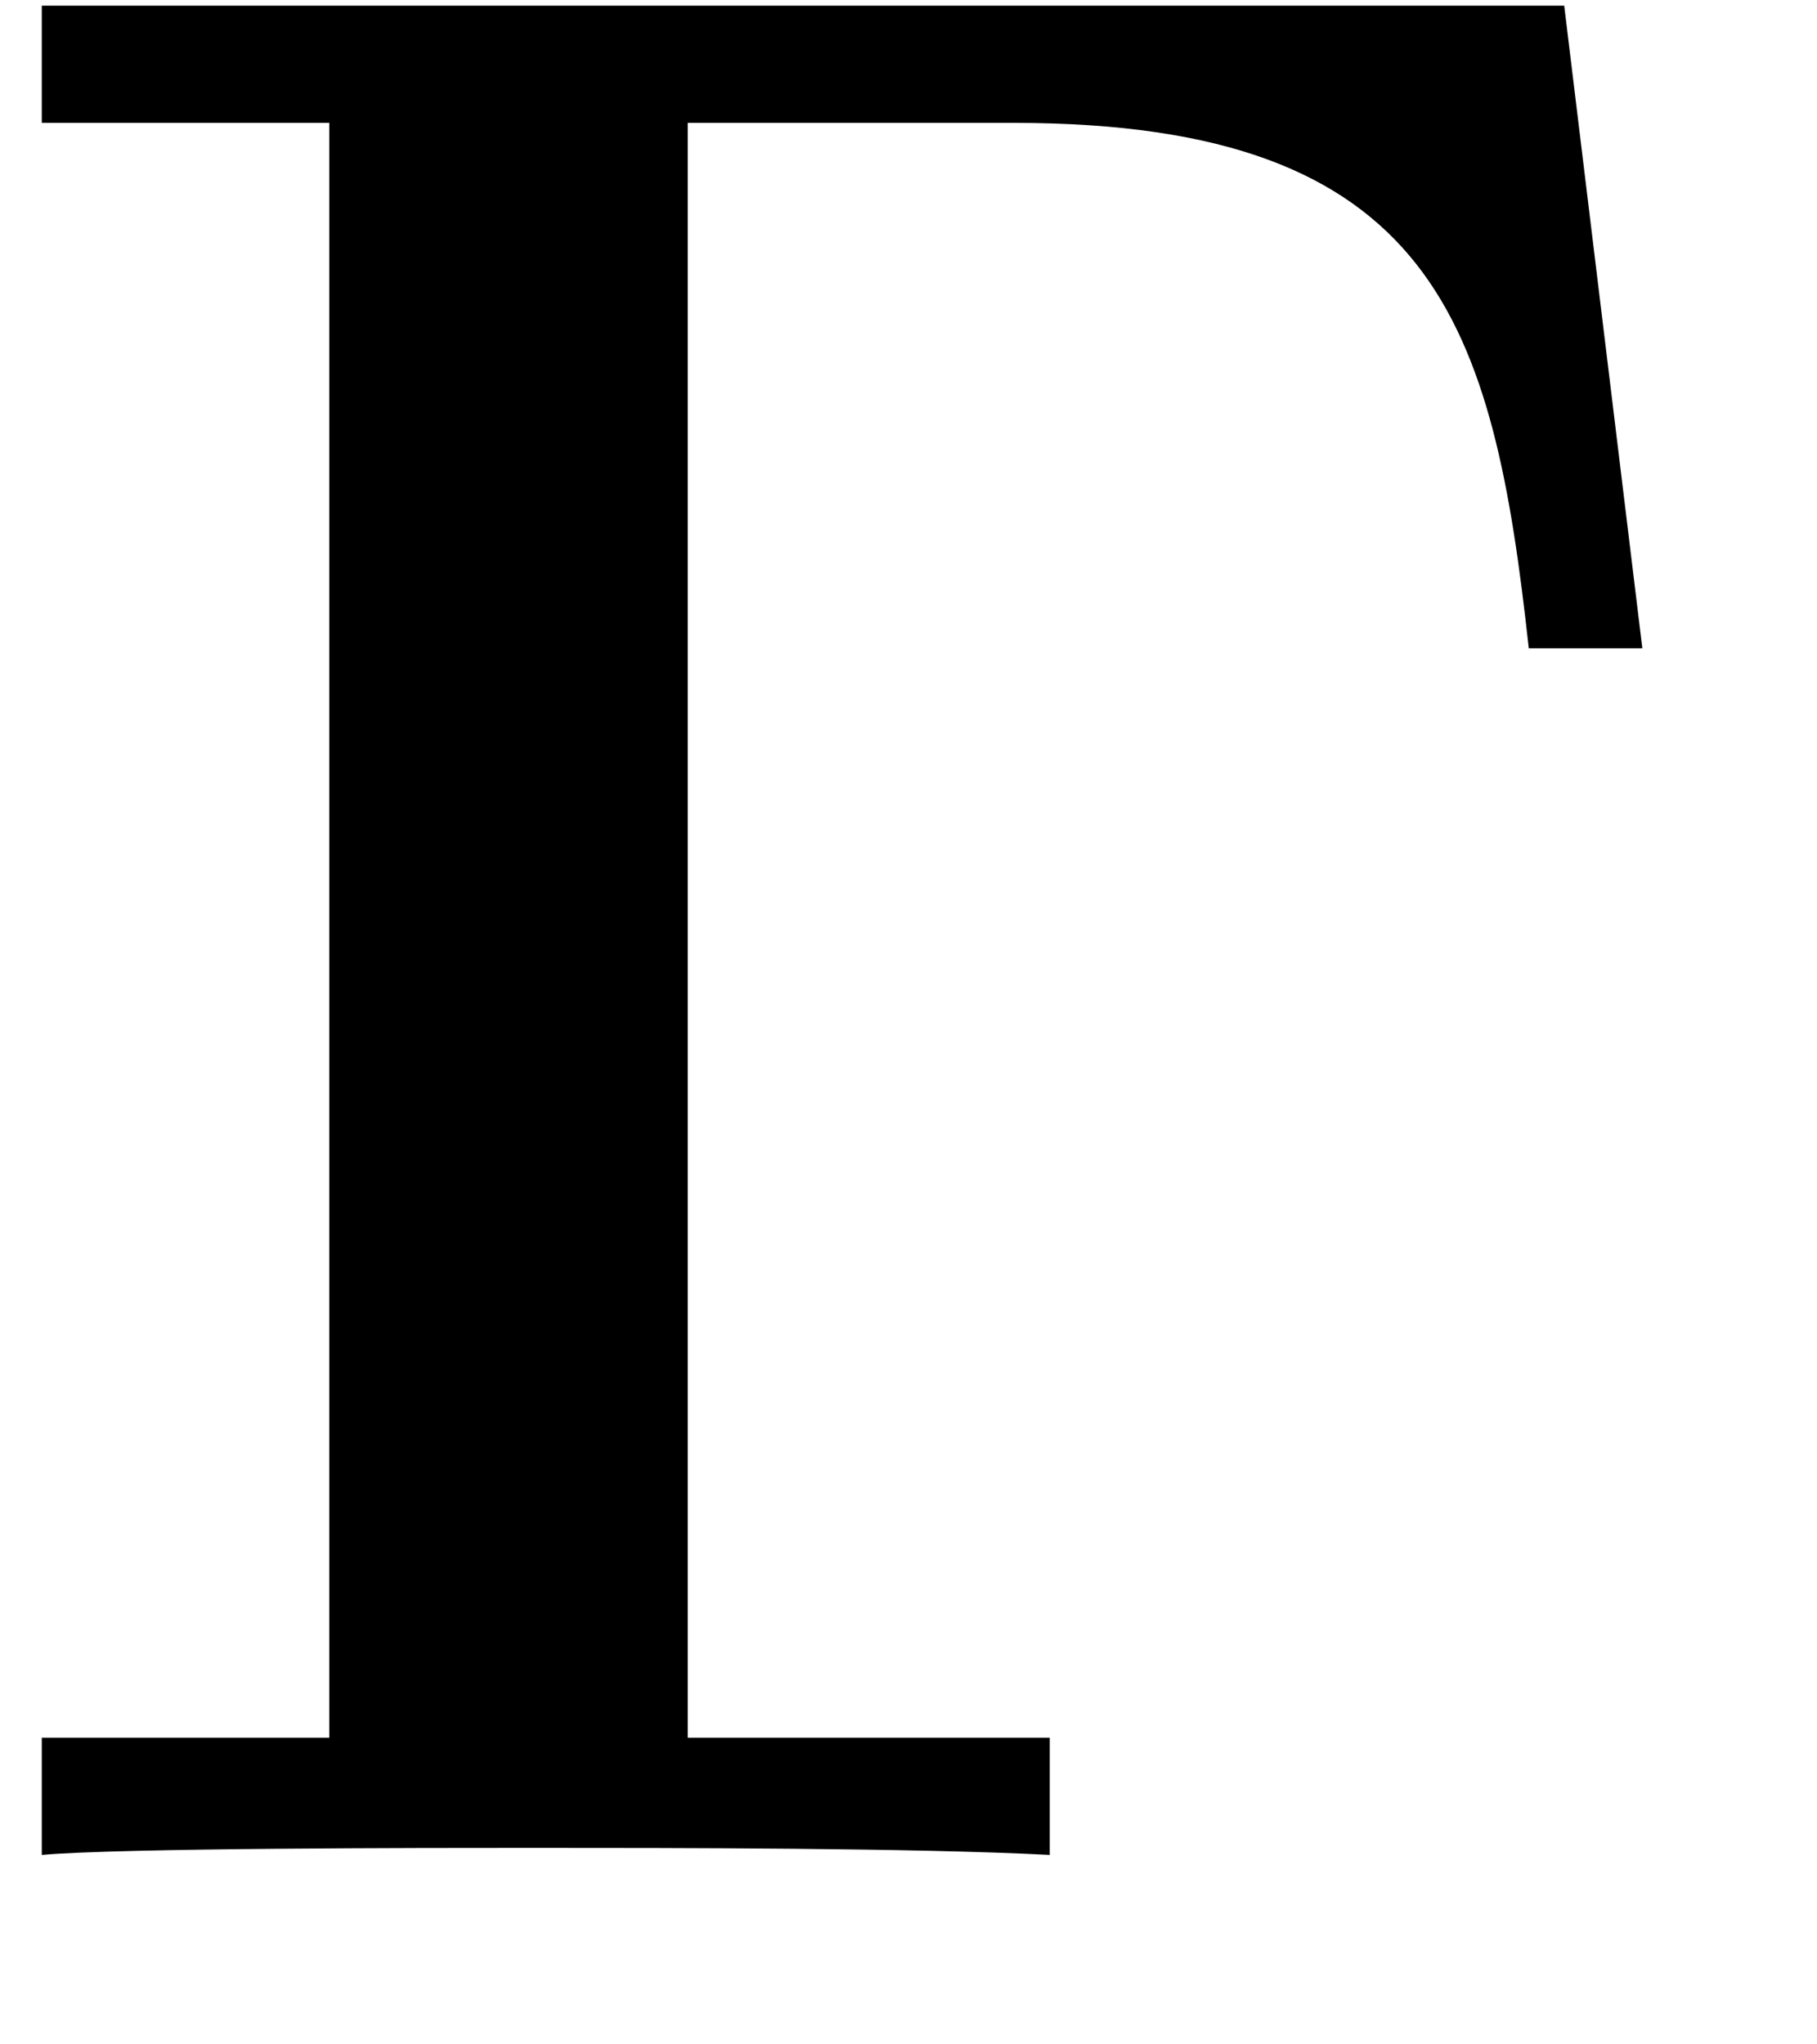 <?xml version="1.0" encoding="UTF-8"?>
<svg xmlns="http://www.w3.org/2000/svg" xmlns:xlink="http://www.w3.org/1999/xlink" width="8pt" height="9pt" viewBox="0 0 8 9" version="1.1">
<defs>
<g>
<symbol overflow="visible" id="glyph0-0">
<path style="stroke:none;" d=""/>
</symbol>
<symbol overflow="visible" id="glyph0-1">
<path style="stroke:none;" d="M 7.156 -8.141 L 0.453 -8.141 L 0.453 -7.625 L 1.719 -7.625 L 1.719 -0.516 L 0.453 -0.516 L 0.453 0 C 0.797 -0.031 2.156 -0.031 2.609 -0.031 C 3.234 -0.031 4.297 -0.031 4.891 0 L 4.891 -0.516 L 3.297 -0.516 L 3.297 -7.625 L 4.734 -7.625 C 6.594 -7.625 6.844 -6.734 7 -5.312 L 7.5 -5.312 Z M 7.156 -8.141 "/>
</symbol>
</g>
</defs>
<g id="surface246">
<g style="fill:rgb(0%,0%,0%);fill-opacity:1;">
  <use xlink:href="#glyph0-1" x="-0.269" y="8.166"/>
</g>
</g>
</svg>

